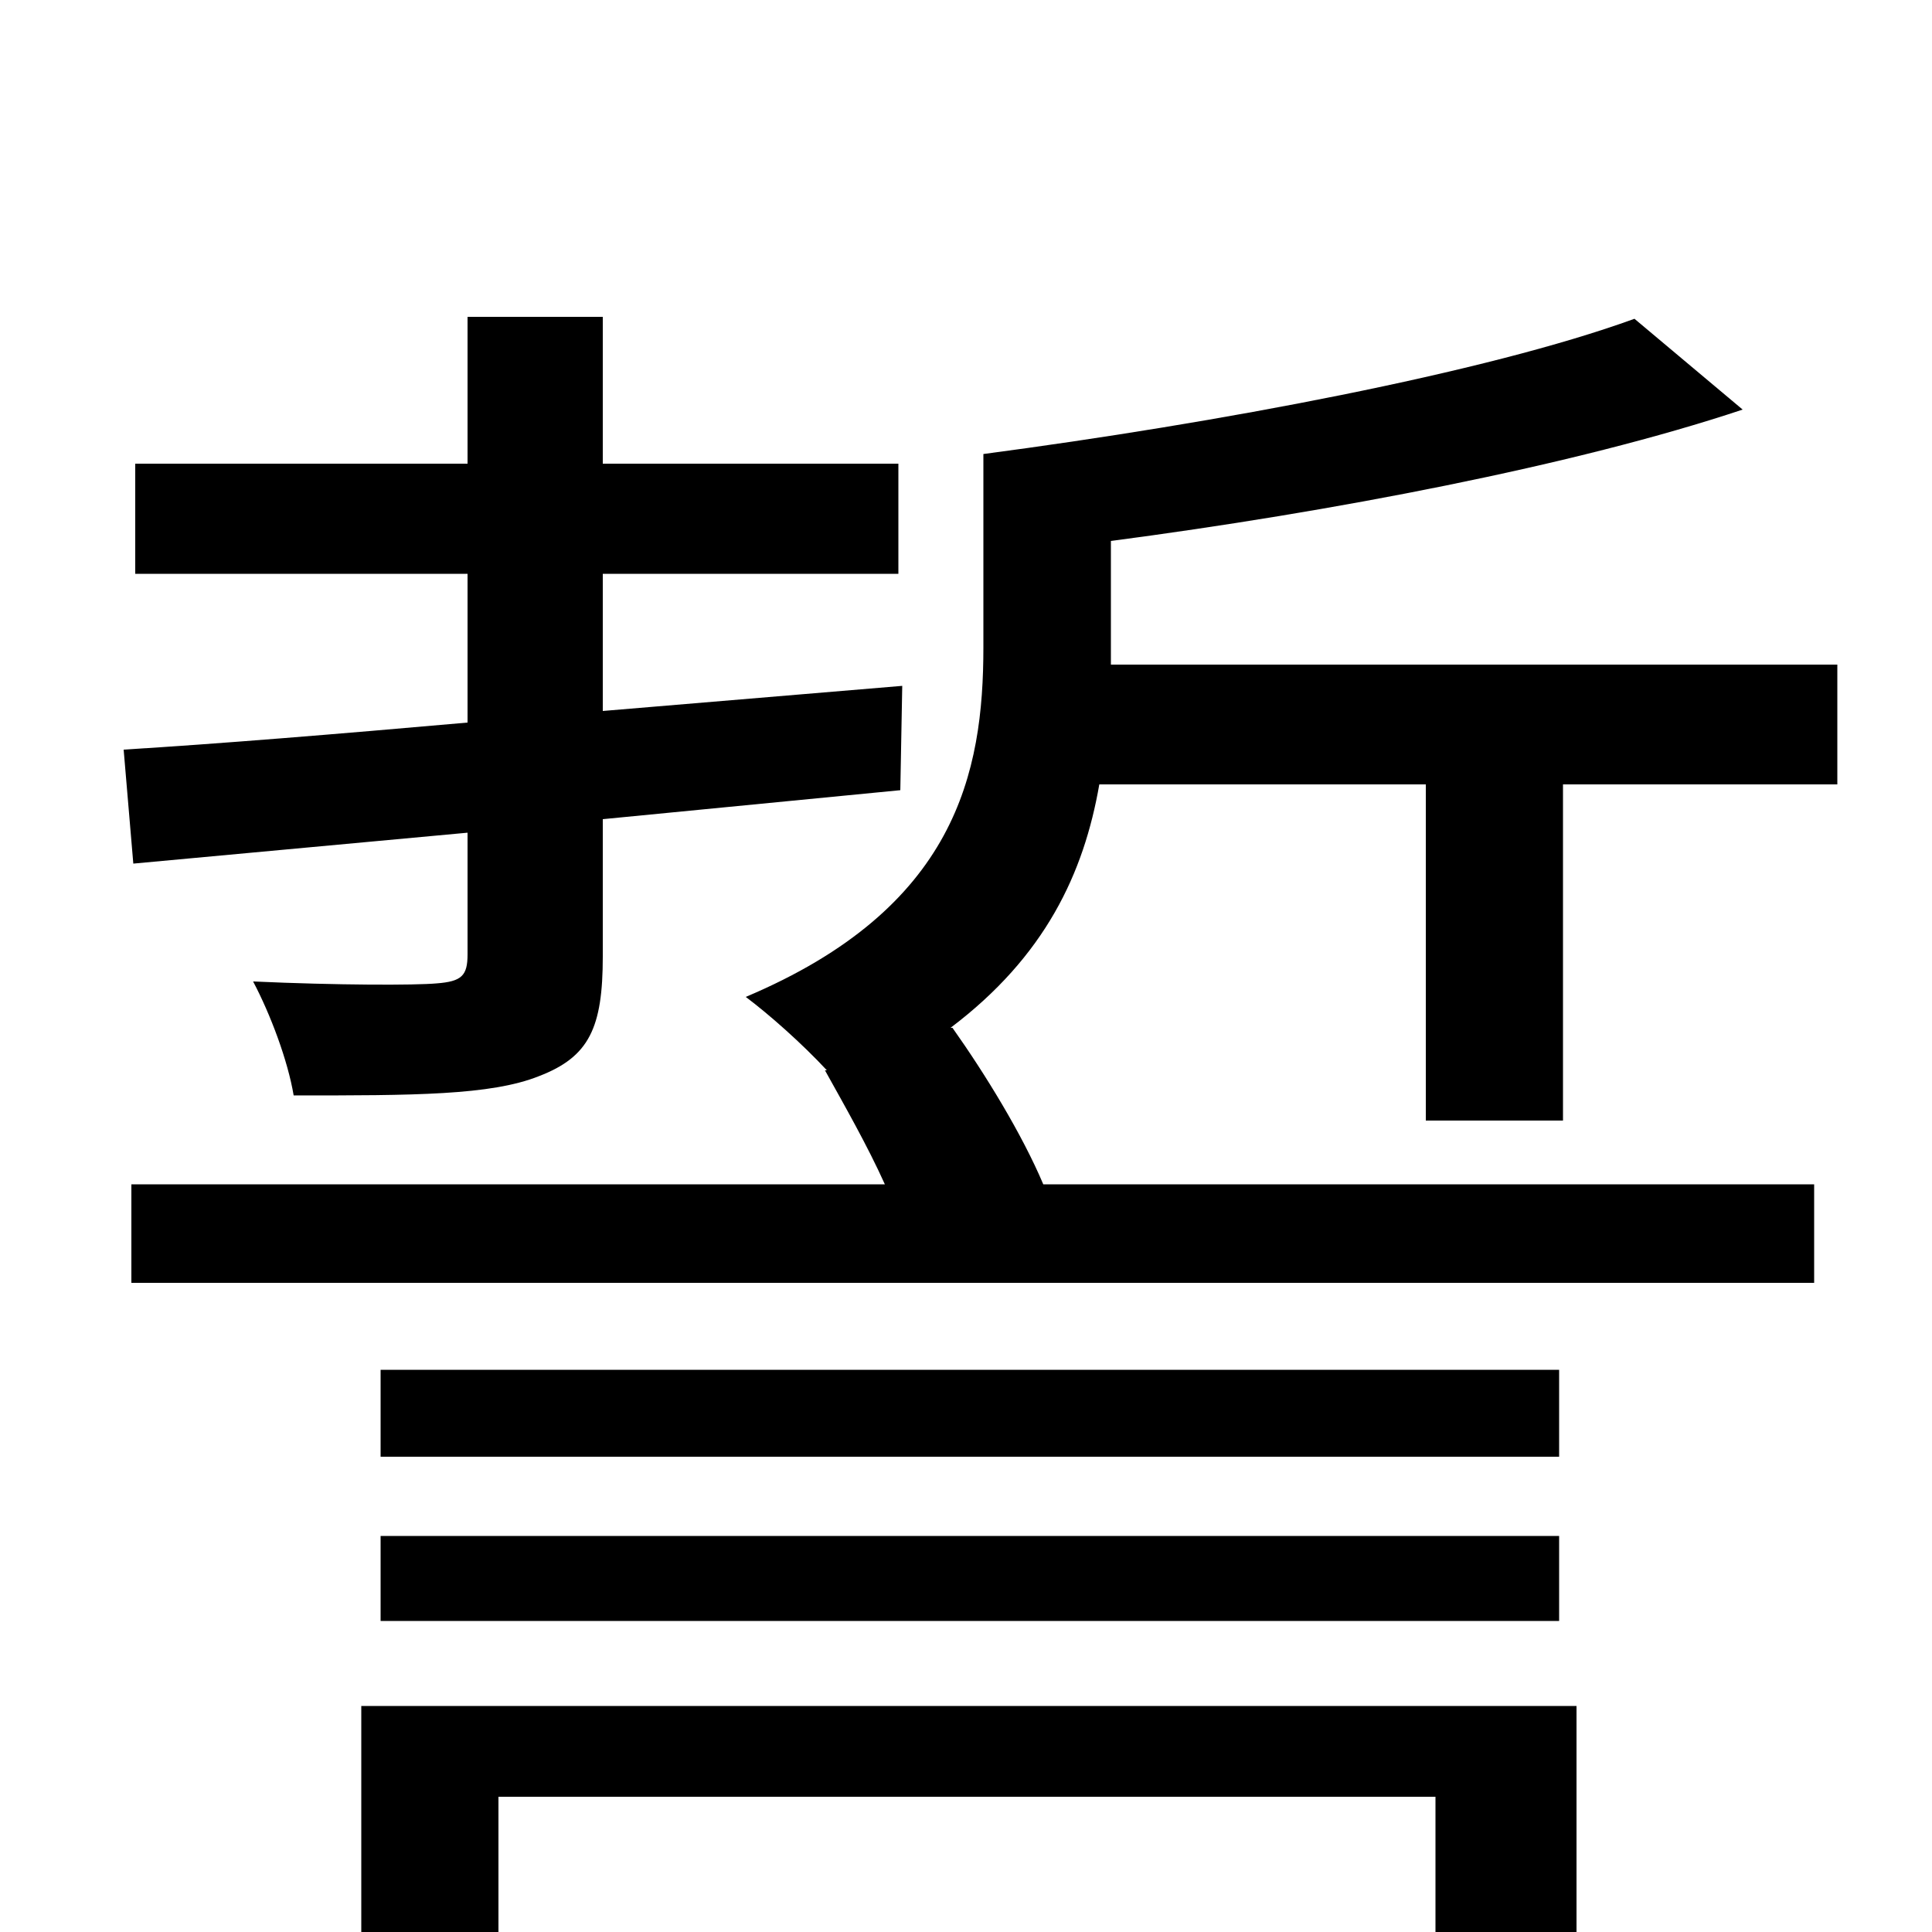 <svg xmlns="http://www.w3.org/2000/svg" viewBox="0 -1000 1000 1000">
	<path fill="#000000" d="M69 -553L242 -569V-506C242 -495 239 -492 226 -491C215 -490 175 -490 131 -492C140 -475 149 -451 152 -433C214 -433 254 -433 279 -443C305 -453 312 -468 312 -505V-576L466 -591L467 -645L312 -632V-703H465V-760H312V-836H242V-760H70V-703H242V-626C174 -620 113 -615 64 -612ZM743 -70V3H258V-70ZM187 76H258V50H743V75H816V-117H187ZM197 -161H807V-205H197ZM807 -291H197V-246H807ZM809 -420V-594H951V-656H575V-664V-720C689 -735 815 -759 902 -788L846 -835C769 -807 630 -781 509 -765V-665C509 -600 495 -530 386 -484C398 -475 415 -460 428 -446H427C437 -428 449 -407 458 -387H68V-336H939V-387H540C529 -413 510 -444 493 -468H492C541 -505 561 -548 569 -594H738V-420Z"/>
</svg>